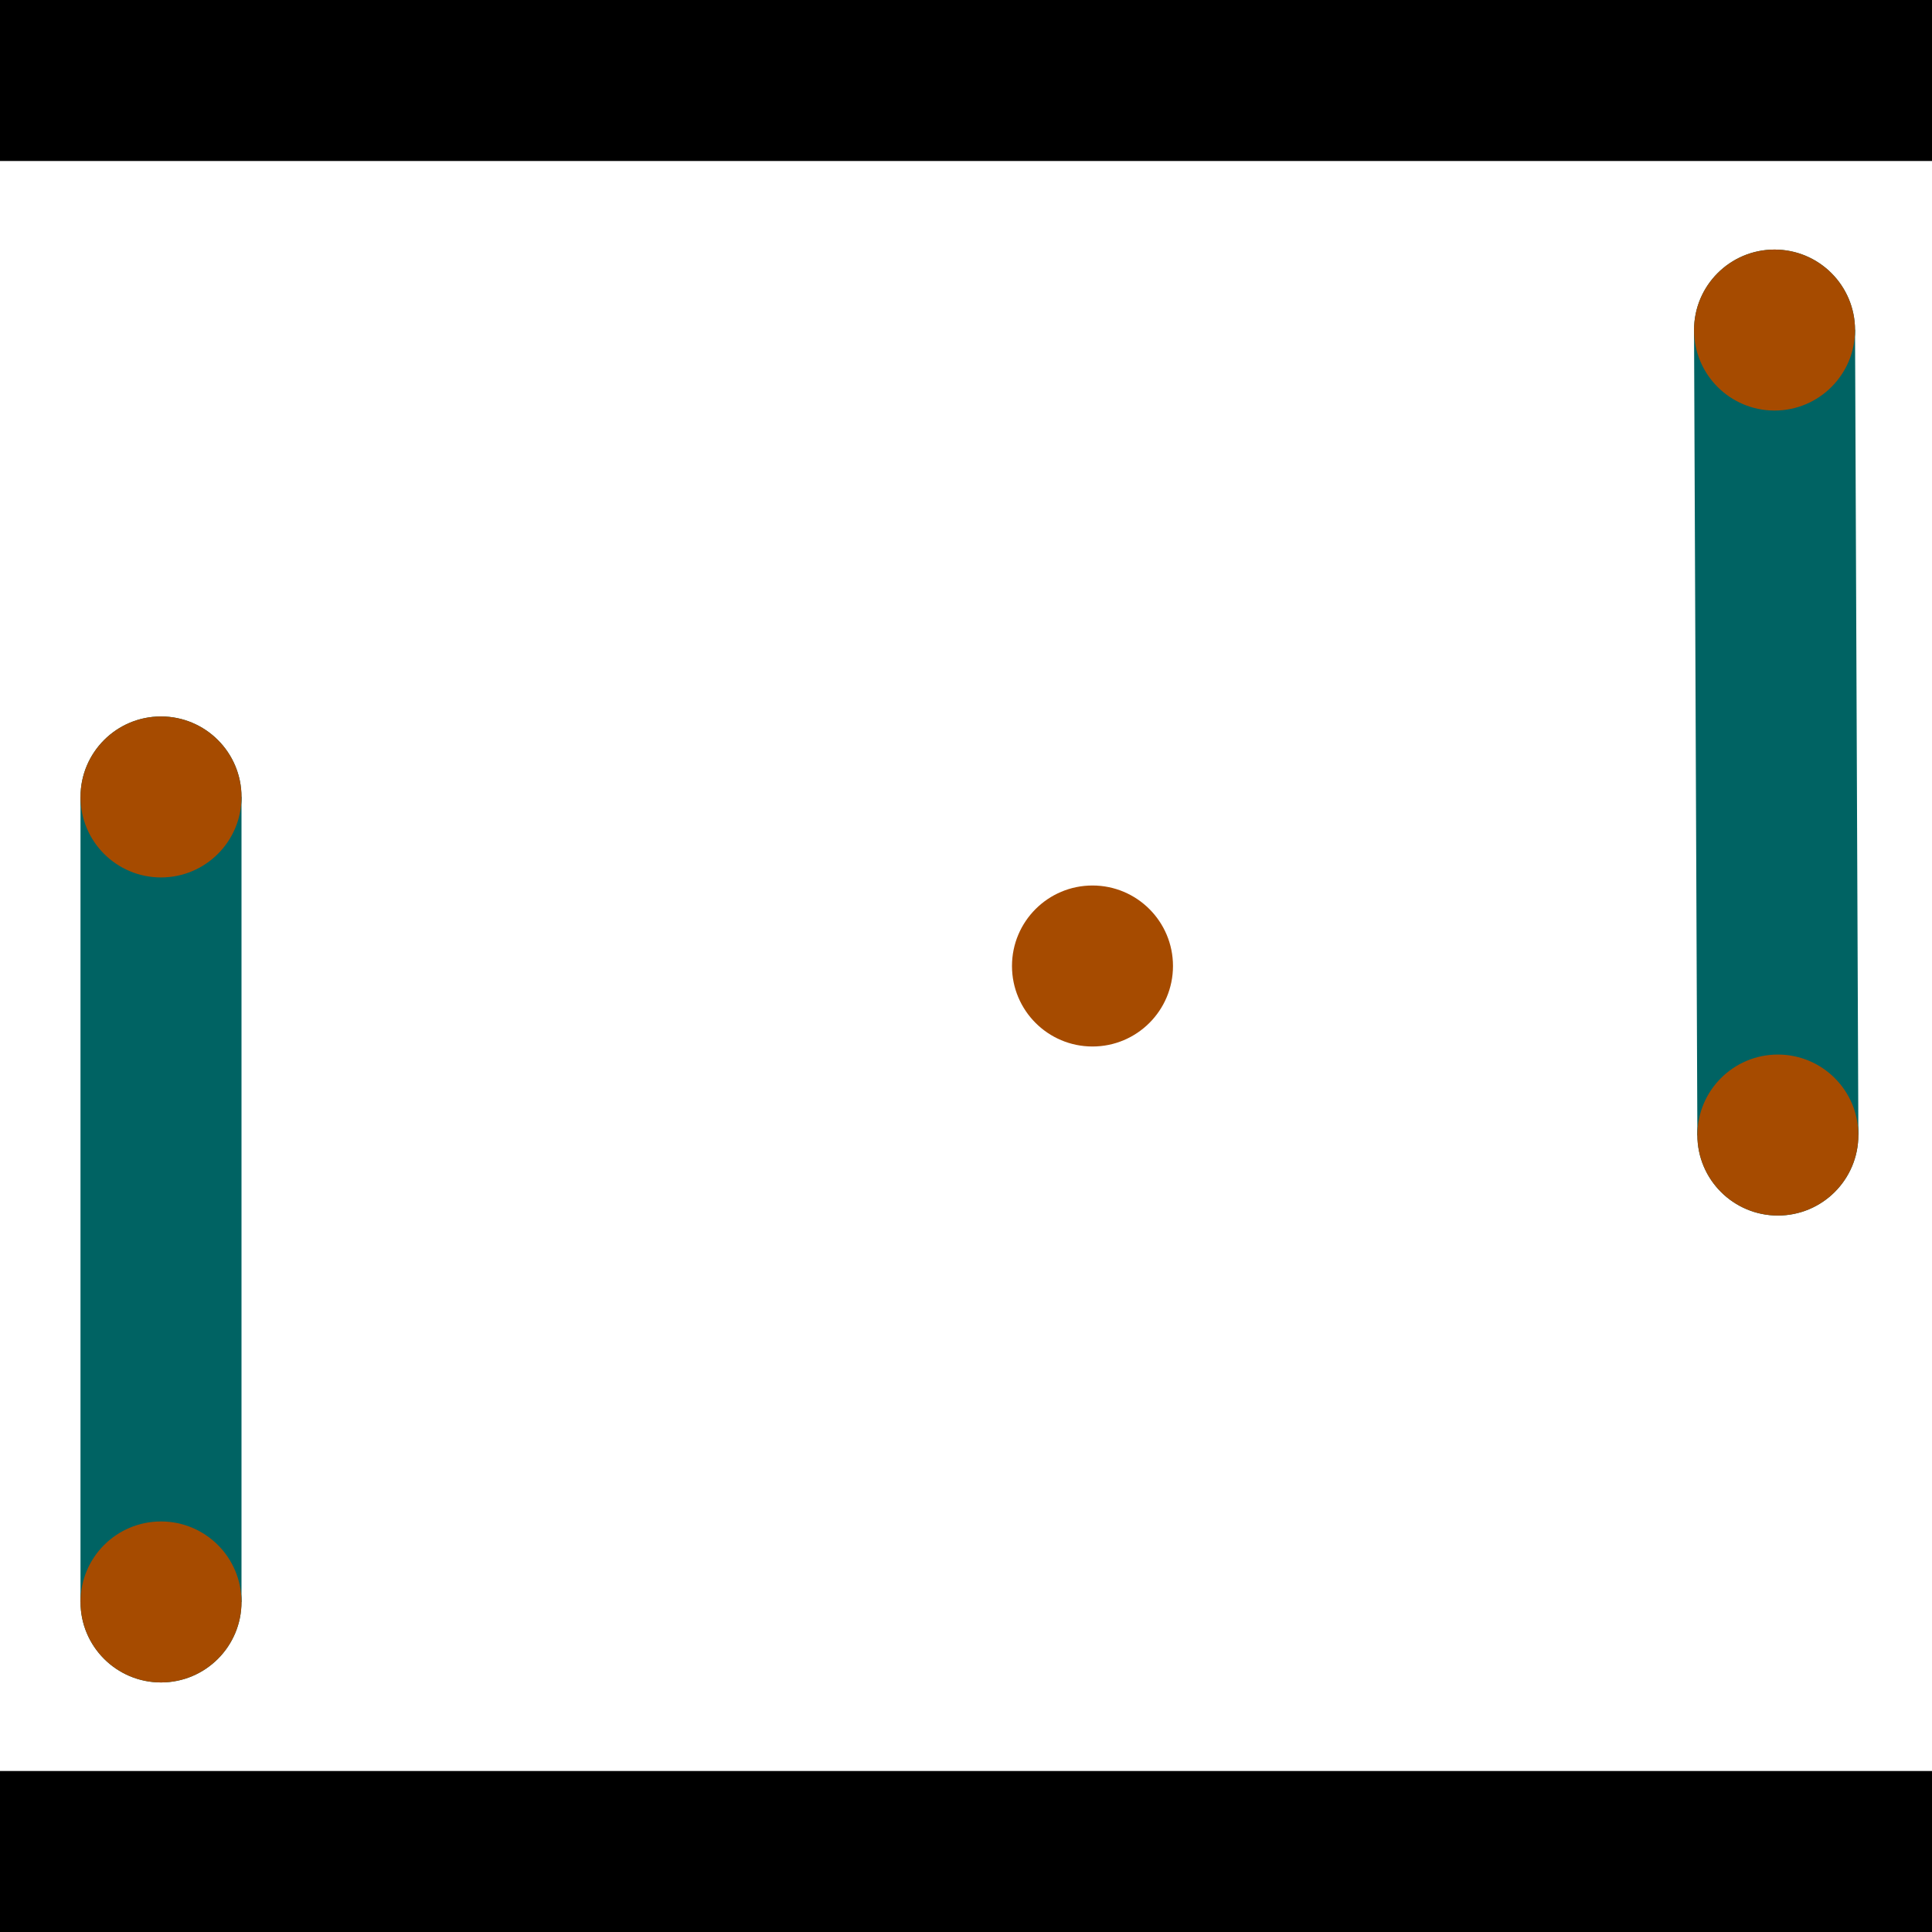 <?xml version="1.0" encoding="utf-8"?> <!-- Generator: Adobe Illustrator 13.0.0, SVG Export Plug-In . SVG Version: 6.00 Build 14948)  --> <svg version="1.2" baseProfile="tiny" id="Layer_1" xmlns="http://www.w3.org/2000/svg" xmlns:xlink="http://www.w3.org/1999/xlink" x="0px" y="0px" width="512px" height="512px" viewBox="0 0 512 512" xml:space="preserve">
<rect x="0" y="0" width="512" height="512" fill="#333333" stroke="none"/>
<polygon points="0,0 512,0 512,512 0,512" style="fill:#ffffff; stroke:#000000;stroke-width:0"/>
<polygon points="21.333,211.2 64,211.2 64,424.533 21.333,424.533" style="fill:#006363; stroke:#000000;stroke-width:0"/>
<circle fill="#006363" stroke="#006363" stroke-width="0" cx="42.667" cy="211.2" r="21.333"/>
<circle fill="#006363" stroke="#006363" stroke-width="0" cx="42.667" cy="424.533" r="21.333"/>
<polygon points="448.938,87.556 491.604,87.379 492.487,300.711 449.821,300.887" style="fill:#006363; stroke:#000000;stroke-width:0"/>
<circle fill="#006363" stroke="#006363" stroke-width="0" cx="470.271" cy="87.468" r="21.333"/>
<circle fill="#006363" stroke="#006363" stroke-width="0" cx="471.154" cy="300.799" r="21.333"/>
<polygon points="1256,469.333 256,1469.33 -744,469.333" style="fill:#000000; stroke:#000000;stroke-width:0"/>
<polygon points="-744,42.667 256,-957.333 1256,42.667" style="fill:#000000; stroke:#000000;stroke-width:0"/>
<circle fill="#a64b00" stroke="#a64b00" stroke-width="0" cx="42.667" cy="211.2" r="21.333"/>
<circle fill="#a64b00" stroke="#a64b00" stroke-width="0" cx="42.667" cy="424.533" r="21.333"/>
<circle fill="#a64b00" stroke="#a64b00" stroke-width="0" cx="470.271" cy="87.468" r="21.333"/>
<circle fill="#a64b00" stroke="#a64b00" stroke-width="0" cx="471.154" cy="300.799" r="21.333"/>
<circle fill="#a64b00" stroke="#a64b00" stroke-width="0" cx="289.52" cy="256" r="21.333"/>
</svg>
